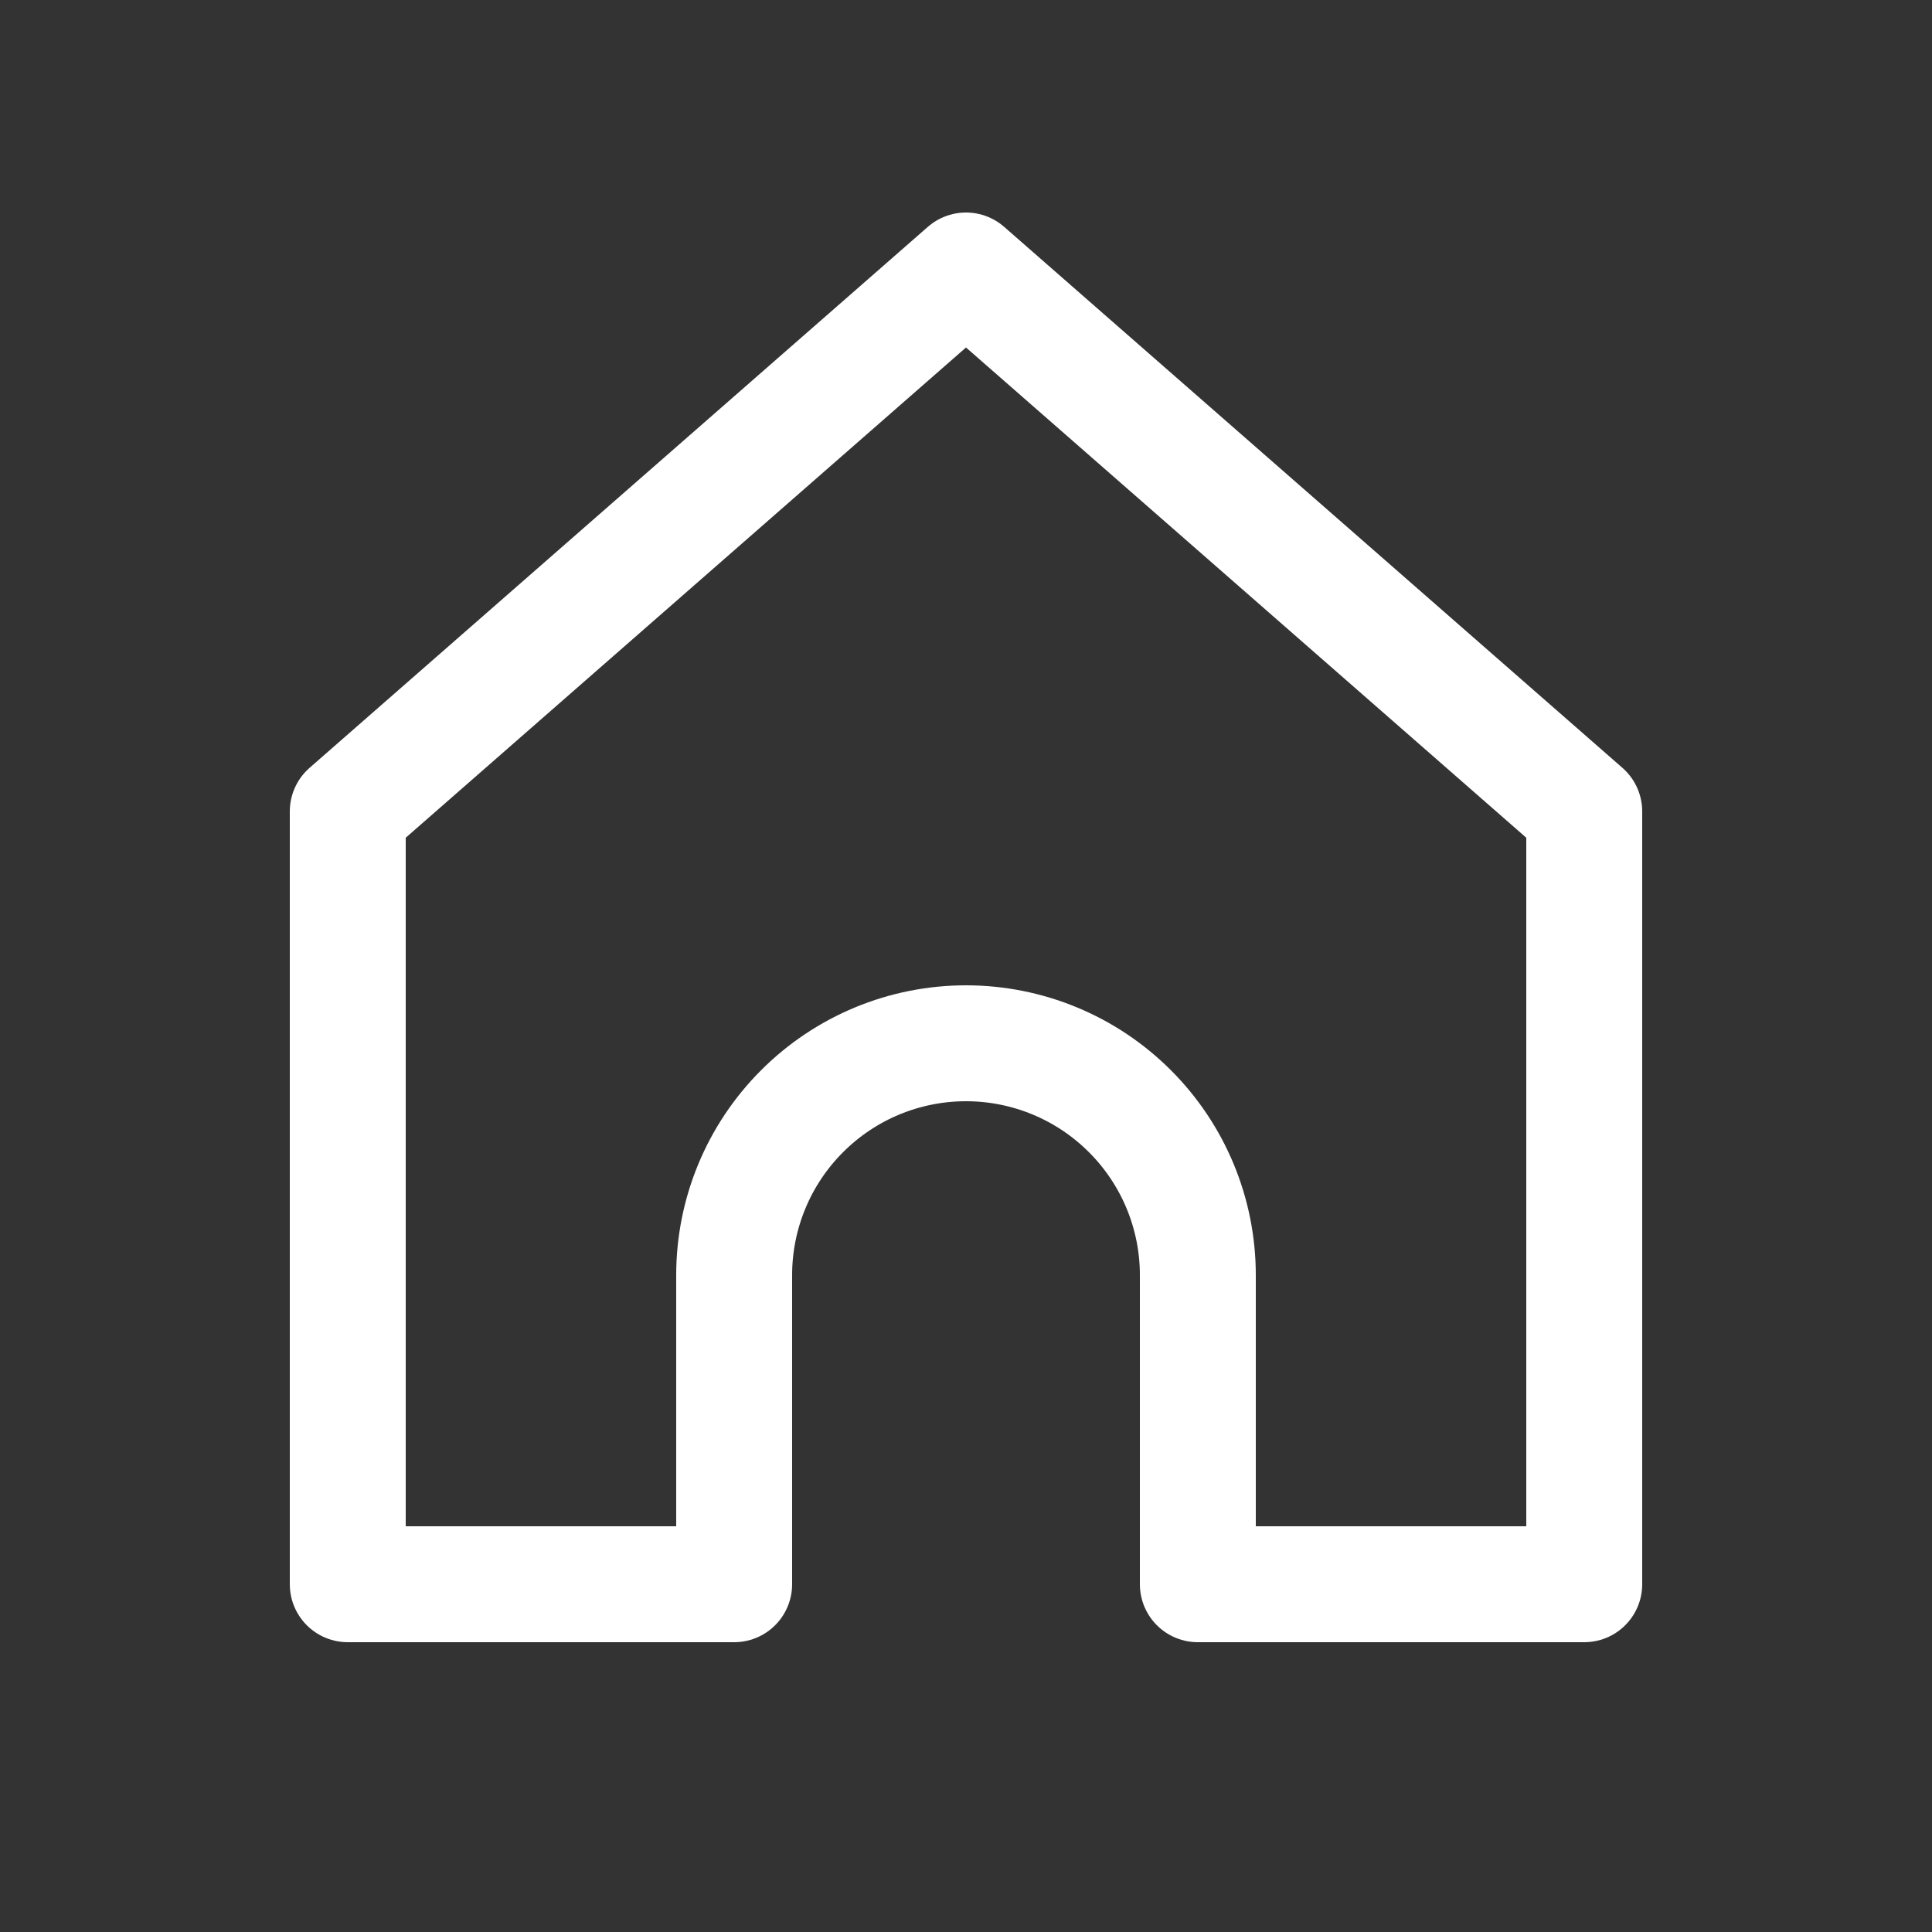 <svg width="25" height="25" viewBox="0 0 25 25" fill="none" xmlns="http://www.w3.org/2000/svg">
<rect x="0" y="0" width="25" height="25" fill="#333333" stroke="none"/>
<path d="M4.5 10.5L12.5 3.5L20.5 10.5L20.5 20.5H15.5V16.5C15.5 15.704 15.184 14.941 14.621 14.379C14.059 13.816 13.296 13.5 12.5 13.5C11.704 13.5 10.941 13.816 10.379 14.379C9.816 14.941 9.5 15.704 9.5 16.5V20.5H4.5L4.5 10.5Z" stroke="white" stroke-width="1.5" stroke-linecap="round" stroke-linejoin="round"/>
</svg>
